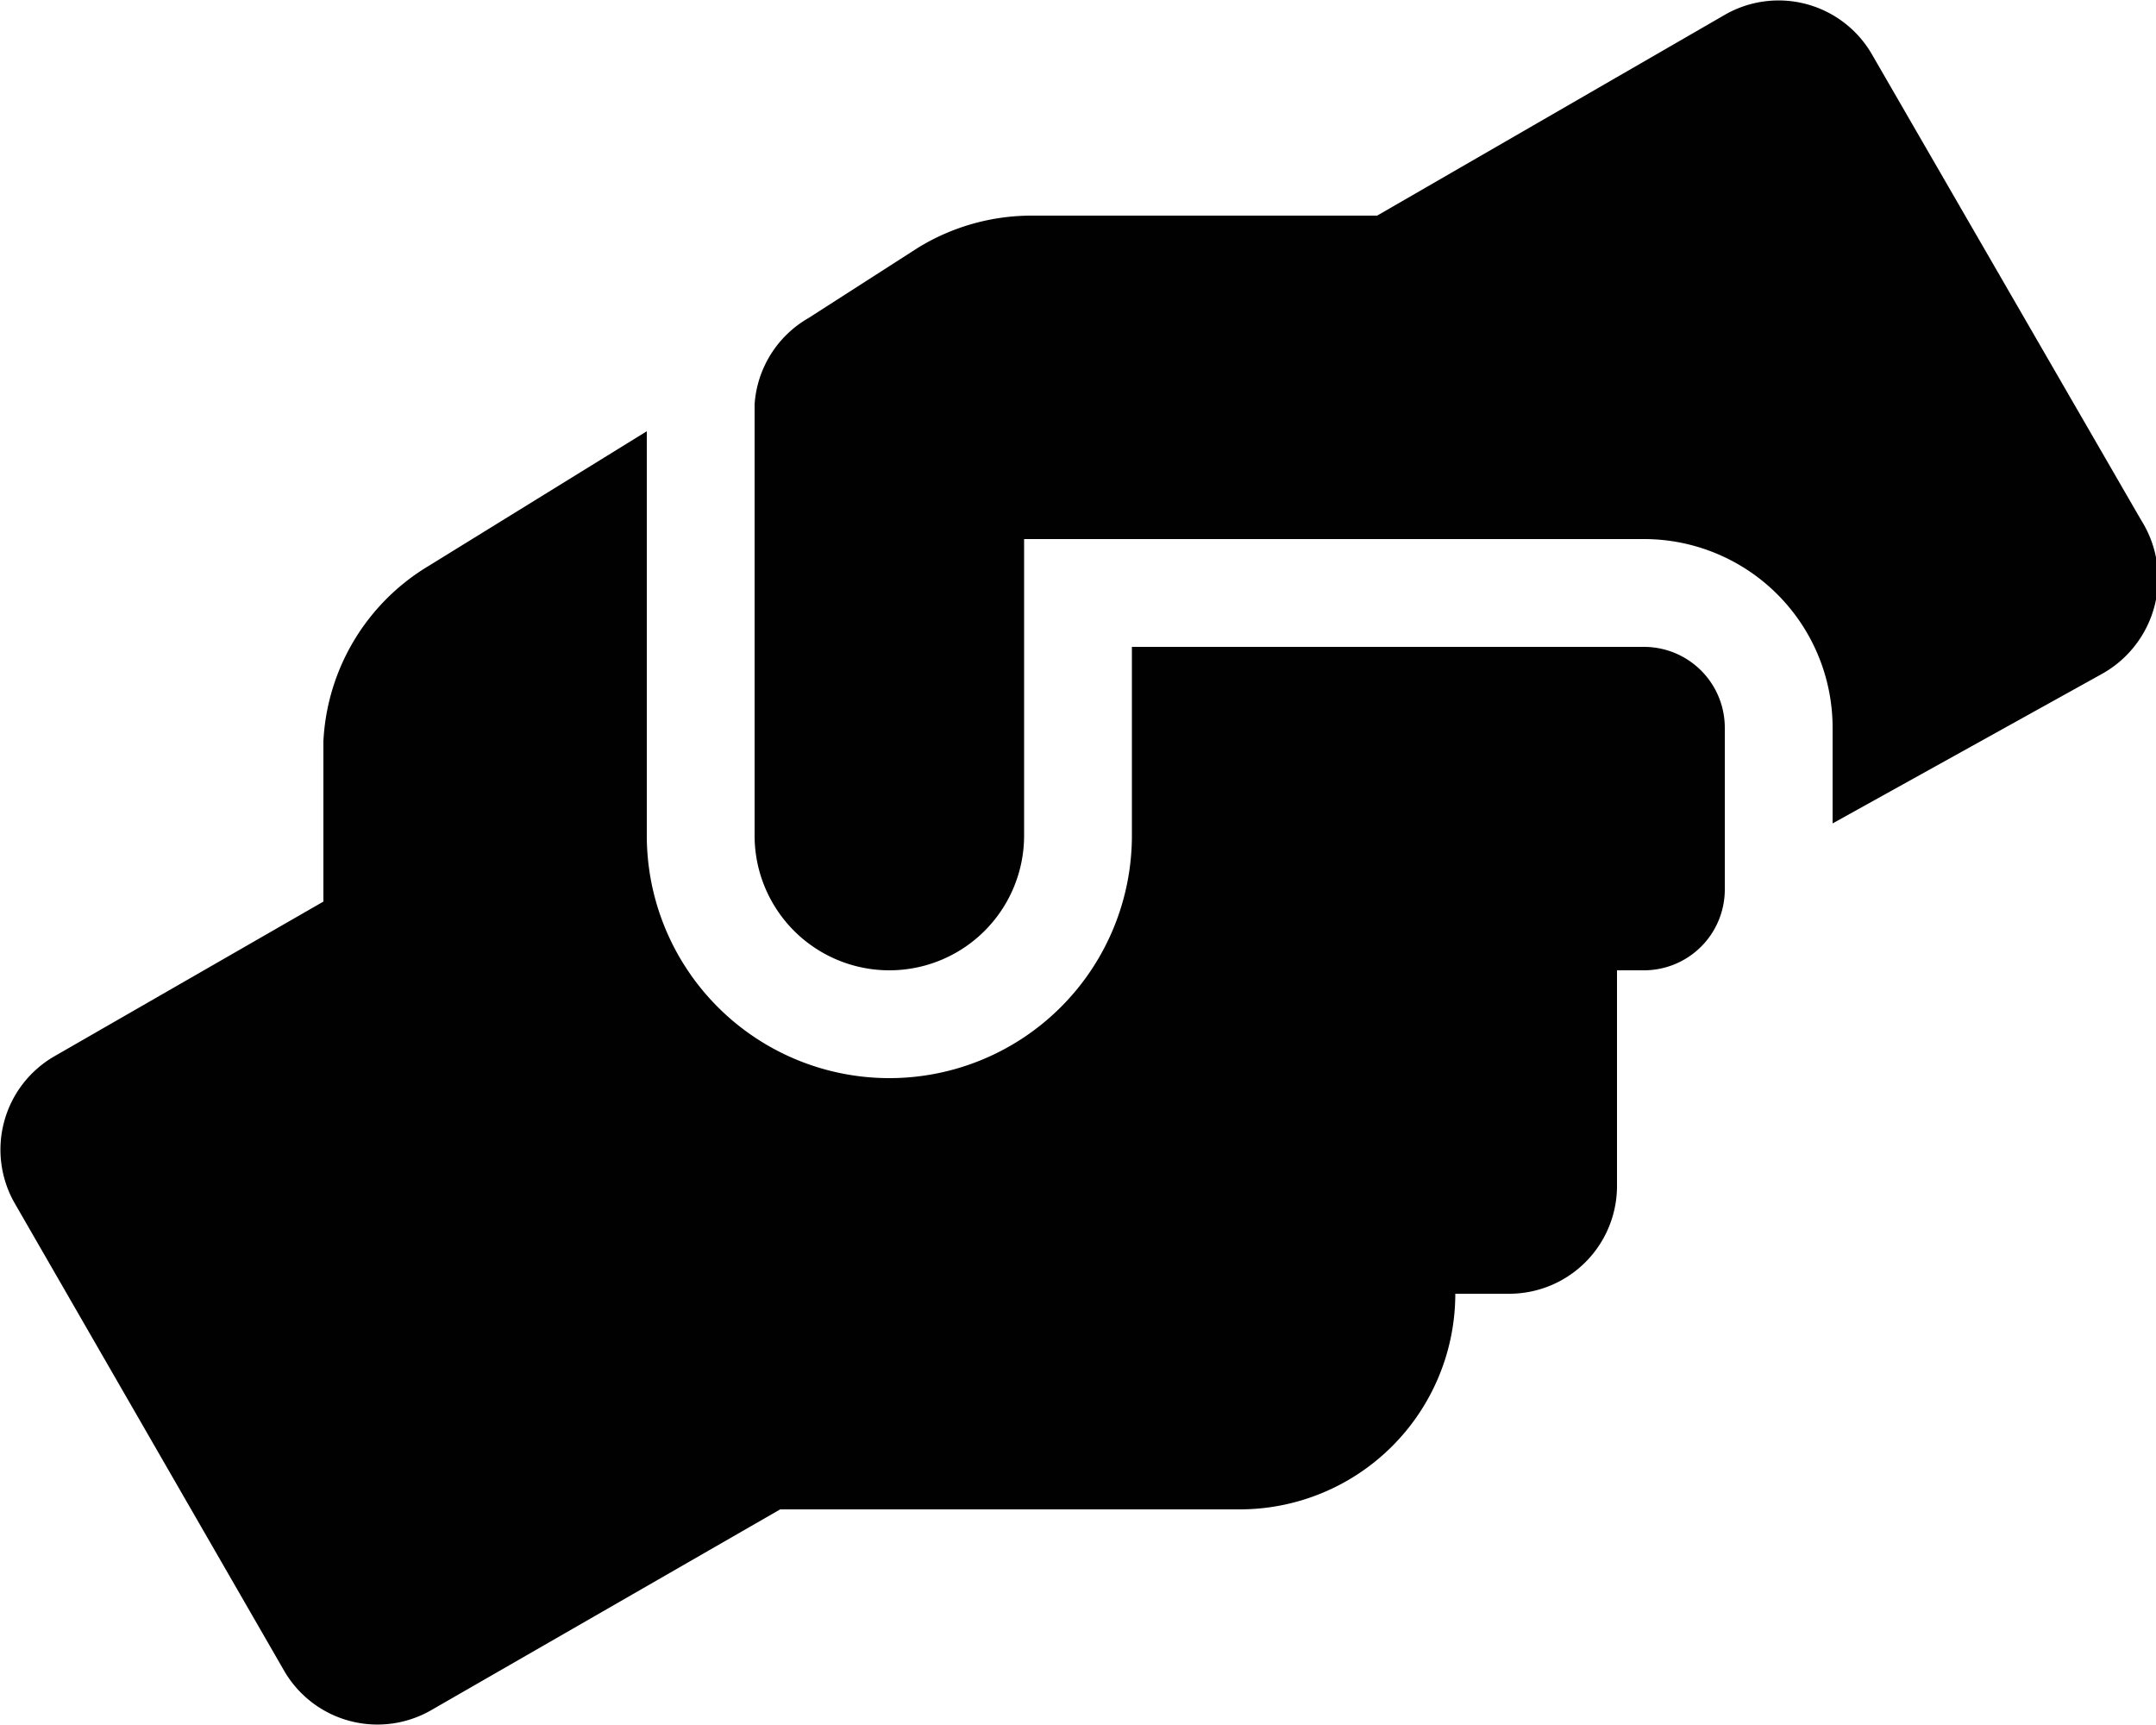 <svg xmlns="http://www.w3.org/2000/svg" viewBox="0 0 16 12.8"><path d="M12.2,4.8H8.4V6.2a1.8,1.8,0,0,1-3.6,0v-3l-1.62,1A1.61,1.61,0,0,0,2.4,5.5V6.69L.4,7.84A.8.8,0,0,0,.11,8.93l2,3.47a.8.8,0,0,0,1.09.29L5.79,11.2H9.2a1.6,1.6,0,0,0,1.6-1.6h.4a.8.8,0,0,0,.8-.8V7.2h.2a.6.6,0,0,0,.6-.6V5.4A.6.6,0,0,0,12.2,4.8Zm3.69-.94L13.89.4A.8.8,0,0,0,12.8.11L10.22,1.6H7.66a1.61,1.61,0,0,0-.85.24L6,2.36A.8.8,0,0,0,5.6,3V6.2a1,1,0,1,0,2,0V4h4.6a1.4,1.4,0,0,1,1.4,1.4v.71L15.6,5A.81.81,0,0,0,15.89,3.86Z" style="fill:#010101"/></svg>